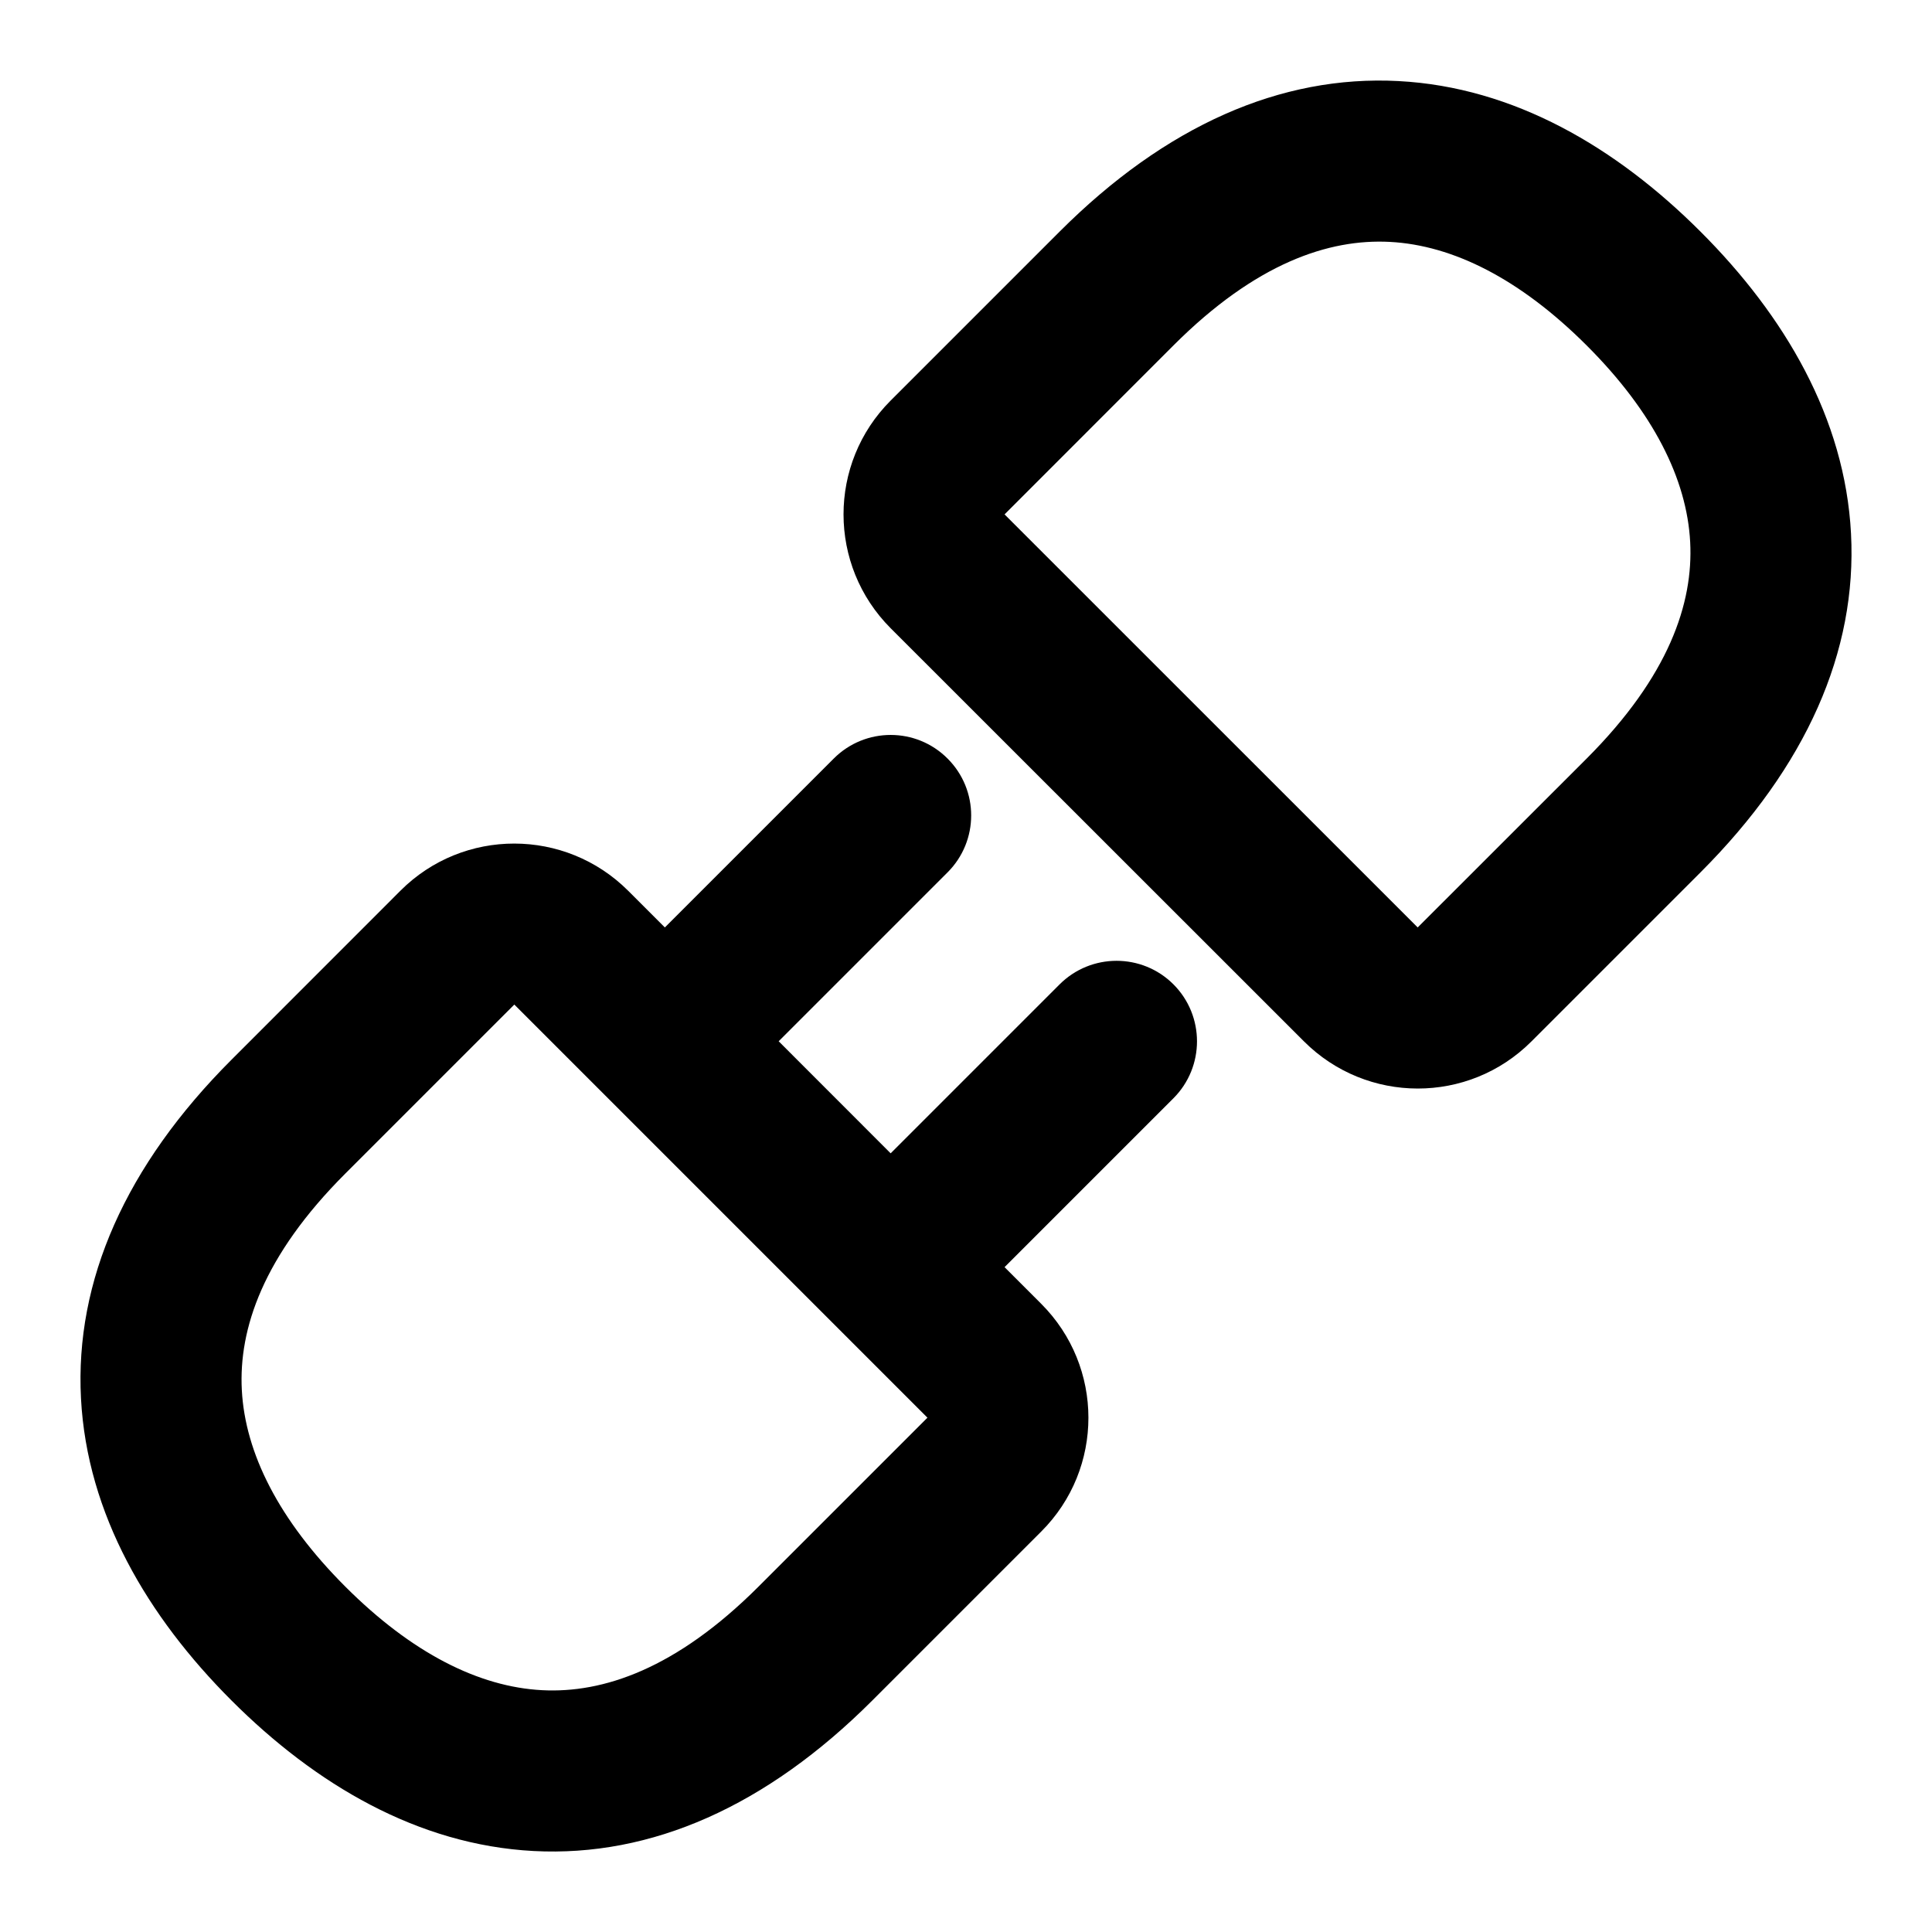 <svg width="24" height="24" viewBox="0 0 24 24" fill="none" xmlns="http://www.w3.org/2000/svg">
<path d="M10.357 9.423C10.748 9.032 11.381 9.032 11.771 9.423C12.162 9.813 12.162 10.446 11.771 10.837L9.673 12.935L11.064 14.327L13.163 12.228C13.554 11.838 14.187 11.838 14.577 12.228C14.967 12.619 14.967 13.252 14.577 13.643L12.479 15.741L12.935 16.197C13.715 16.978 13.717 18.244 12.935 19.025C12.511 19.45 11.848 20.112 10.836 21.124C9.522 22.438 8.091 23.071 6.628 22.994C5.19 22.918 3.919 22.167 2.876 21.124C1.833 20.081 1.082 18.81 1.006 17.372C0.929 15.909 1.562 14.478 2.876 13.164C3.888 12.152 4.55 11.489 4.975 11.064C5.756 10.283 7.022 10.285 7.803 11.065L8.259 11.521L10.357 9.423ZM4.29 14.578C3.266 15.602 2.964 16.509 3.004 17.267C3.045 18.05 3.463 18.883 4.29 19.71C5.117 20.537 5.95 20.955 6.733 20.996C7.491 21.036 8.398 20.733 9.422 19.71L11.521 17.611L6.389 12.479L4.29 14.578ZM17.371 1.007C18.809 1.082 20.081 1.834 21.124 2.877C22.168 3.92 22.919 5.191 22.994 6.629C23.071 8.092 22.438 9.523 21.124 10.837C20.111 11.85 19.45 12.512 19.024 12.937C18.243 13.719 16.978 13.716 16.198 12.936L11.064 7.804C10.284 7.023 10.283 5.757 11.064 4.976C11.489 4.551 12.151 3.889 13.163 2.877C14.477 1.563 15.908 0.93 17.371 1.007ZM17.266 3.005C16.508 2.965 15.601 3.267 14.577 4.291C13.565 5.303 12.903 5.965 12.479 6.39H12.479L17.611 11.521C18.036 11.097 18.698 10.435 19.71 9.423C20.733 8.399 21.036 7.492 20.996 6.734C20.955 5.951 20.538 5.118 19.71 4.291C18.882 3.464 18.049 3.046 17.266 3.005Z" fill="#000"/>
</svg>
